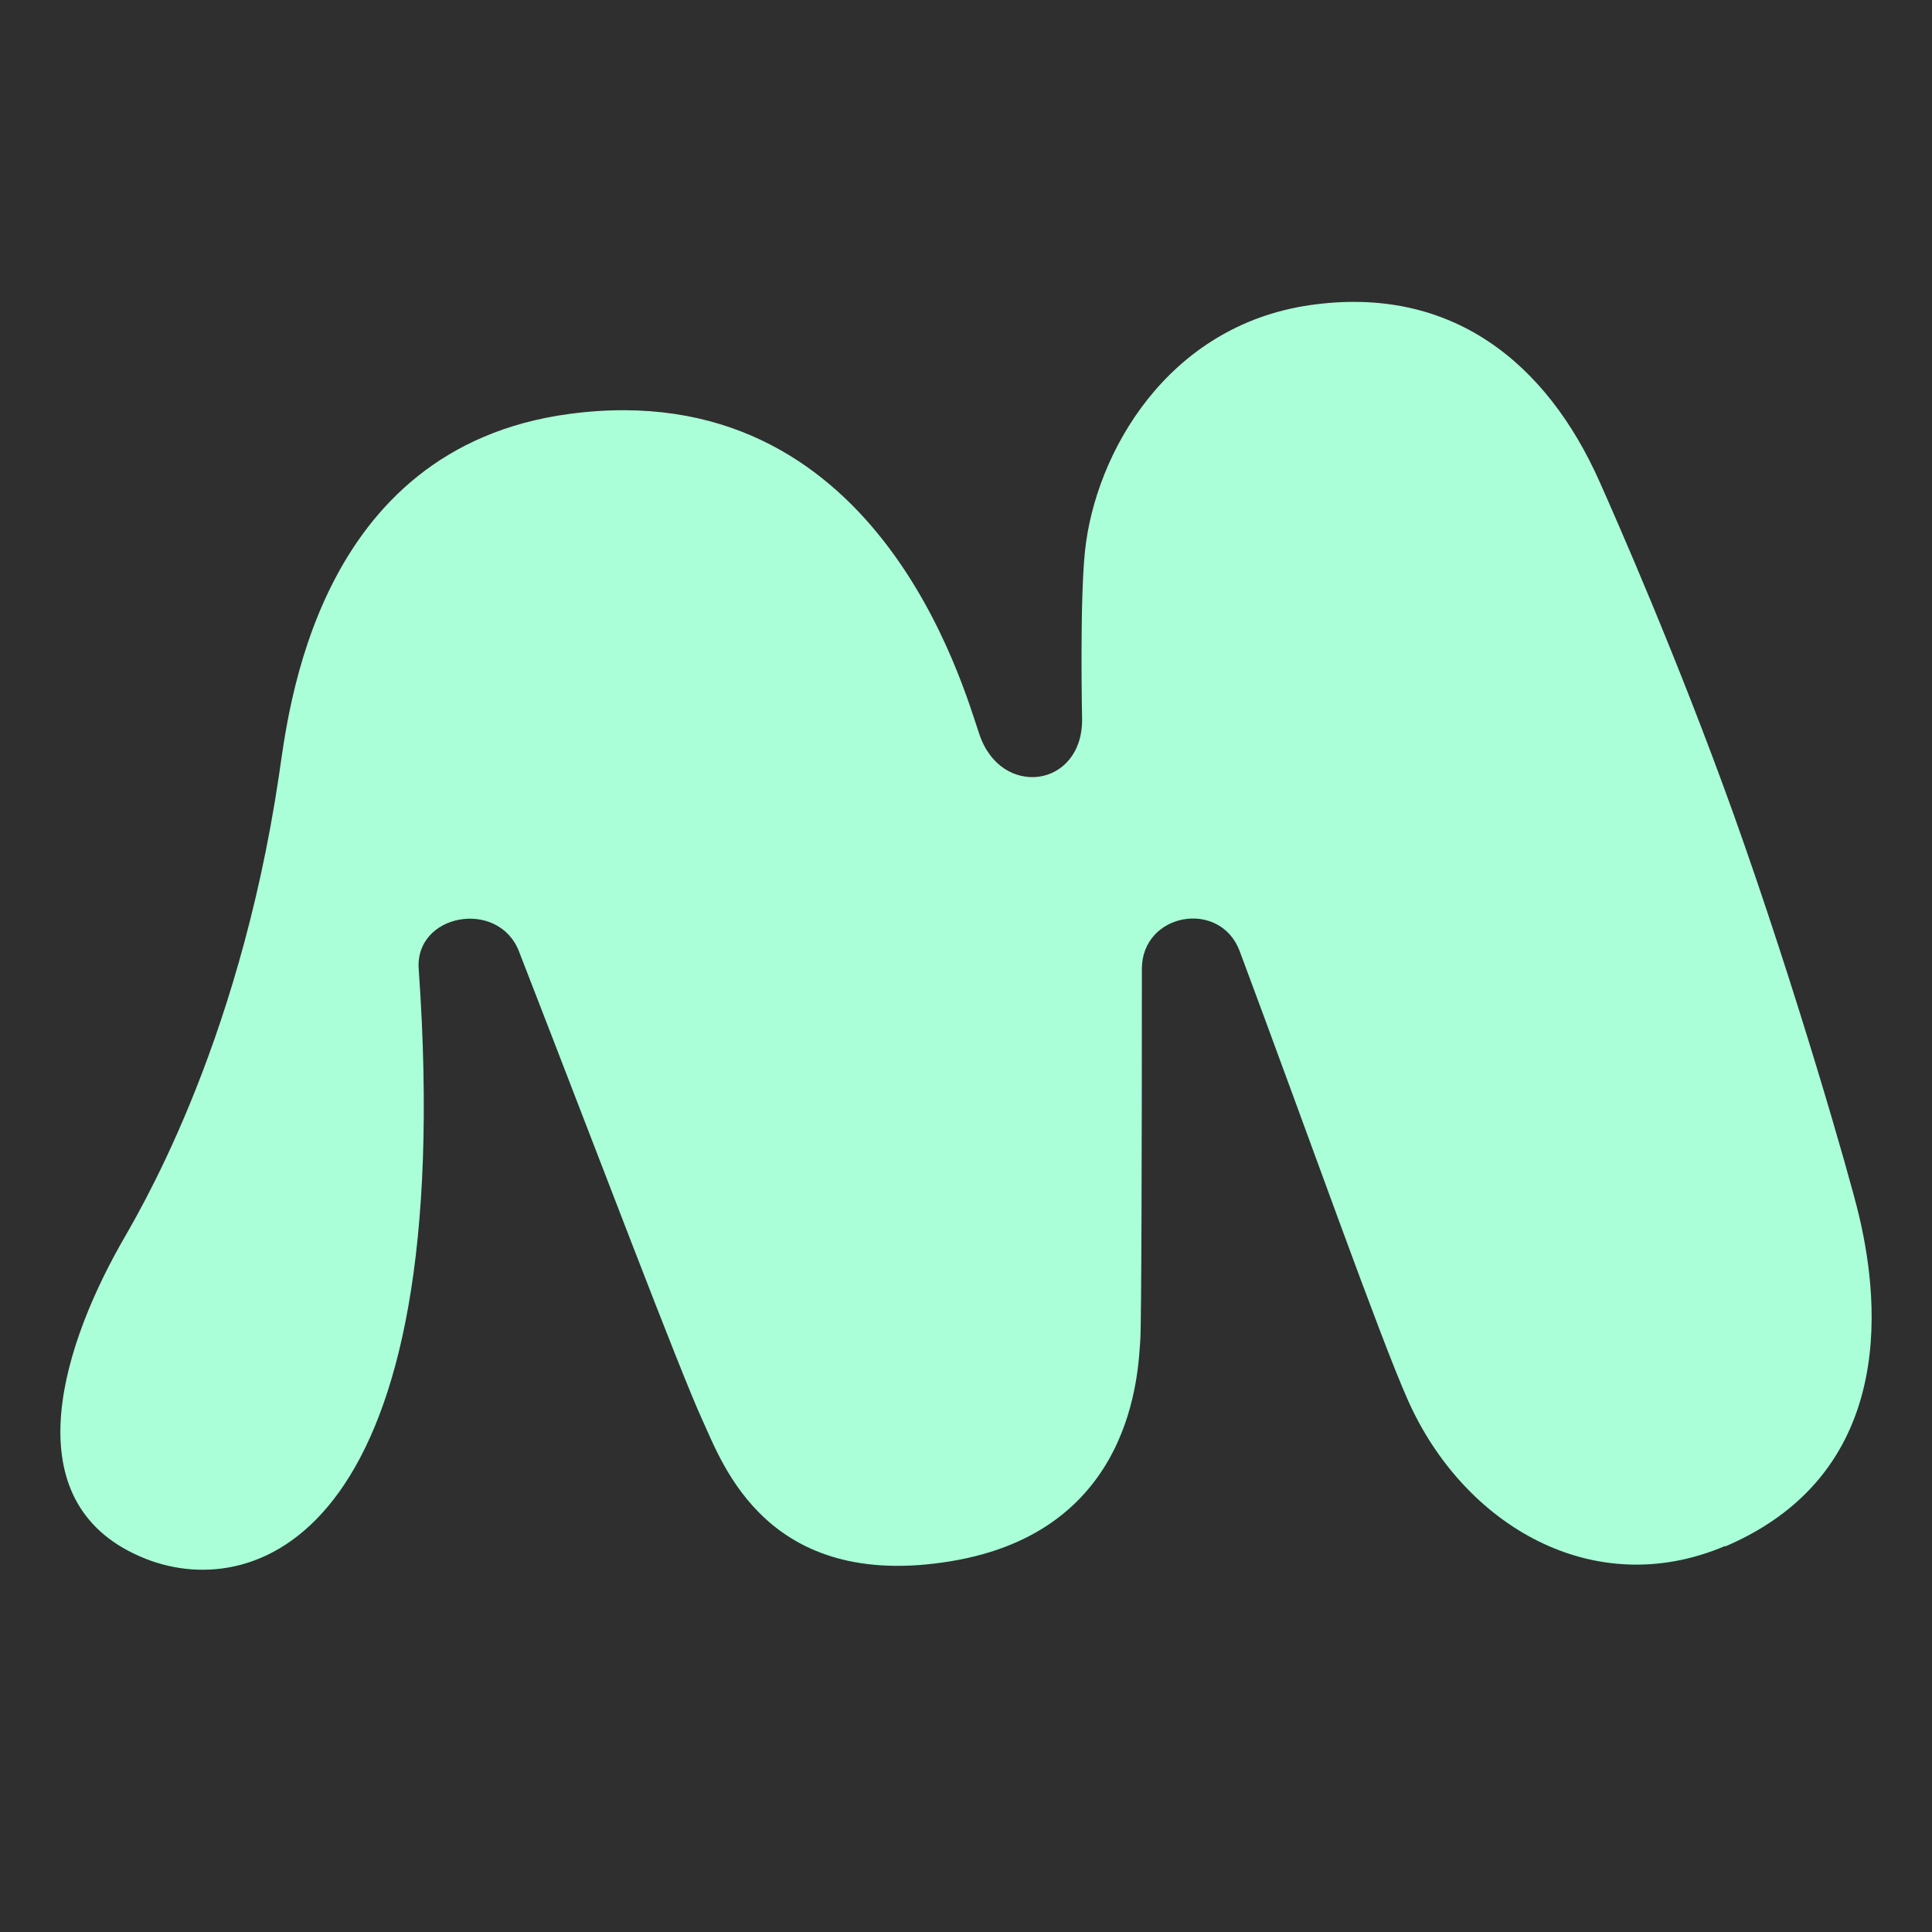 <svg width="32" height="32" viewBox="0 0 32 32" fill="none" xmlns="http://www.w3.org/2000/svg">
    <rect width="32" height="32" fill="#2F2F2F" />
    <path
        d="M28.572 25.607C26.391 26.535 24.242 25.262 23.321 23.195C22.856 22.154 21.66 18.771 20.534 15.756C20.21 14.887 18.913 15.119 18.913 16.048C18.913 18.937 18.906 21.933 18.887 22.191C18.85 22.713 18.782 25.363 15.742 25.86C12.706 26.358 11.97 24.252 11.642 23.539C11.265 22.723 9.903 19.119 8.597 15.761C8.257 14.876 6.845 15.133 6.937 16.075C7.584 25.389 4.273 26.552 2.414 25.819C0.243 24.961 0.963 22.454 1.989 20.624C2.235 20.182 3.937 17.444 4.62 12.846C4.774 11.825 5.211 7.421 9.429 6.856C14.525 6.174 15.952 11.375 16.221 12.161C16.579 13.229 17.923 13.048 17.923 11.923C17.923 11.923 17.882 9.962 17.971 9.125C18.142 7.507 19.329 5.4 21.69 5.055C24.049 4.711 25.624 6.021 26.495 7.981C26.738 8.526 27.794 10.916 28.719 13.501C29.748 16.382 30.634 19.48 30.784 20.105C31.069 21.292 31.555 24.341 28.576 25.614L28.572 25.605V25.607Z"
        fill="#AAFFD8" />
</svg>